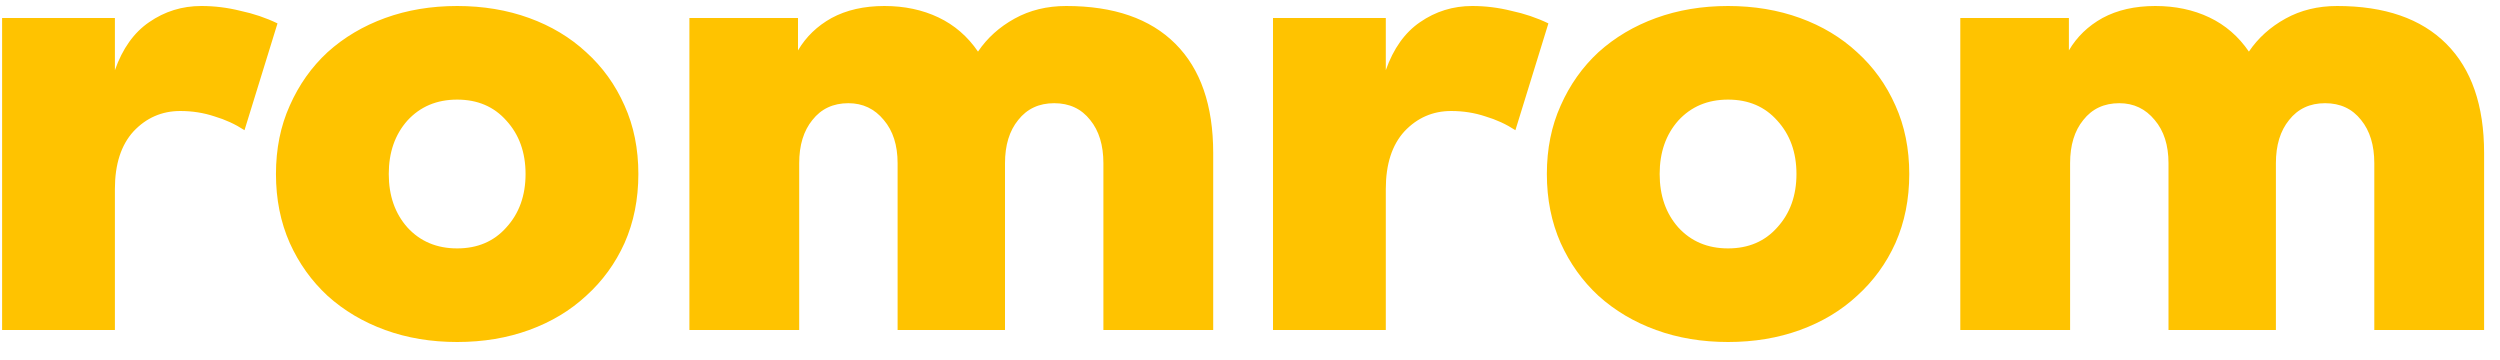 <svg width="125" height="18" viewBox="0 0 125 18" fill="none" xmlns="http://www.w3.org/2000/svg">
  <path d="M12.225 6.51C11.765 6.21 11.265 5.98 10.725 5.82C10.185 5.64 9.615 5.55 9.015 5.55C8.095 5.55 7.315 5.89 6.675 6.57C6.055 7.25 5.745 8.21 5.745 9.45V16.5H0.105V0.9H5.745V3.51C6.125 2.43 6.695 1.63 7.455 1.11C8.235 0.57 9.105 0.3 10.065 0.3C10.725 0.3 11.375 0.38 12.015 0.54C12.675 0.68 13.295 0.89 13.875 1.17L12.225 6.51ZM13.798 8.7C13.798 7.44 14.028 6.3 14.488 5.28C14.948 4.24 15.578 3.35 16.378 2.61C17.198 1.87 18.158 1.3 19.258 0.9C20.358 0.5 21.558 0.3 22.858 0.3C24.158 0.3 25.358 0.5 26.458 0.9C27.558 1.3 28.508 1.87 29.308 2.61C30.128 3.35 30.768 4.24 31.228 5.28C31.688 6.3 31.918 7.44 31.918 8.7C31.918 9.96 31.688 11.11 31.228 12.15C30.768 13.17 30.128 14.05 29.308 14.79C28.508 15.53 27.558 16.1 26.458 16.5C25.358 16.9 24.158 17.1 22.858 17.1C21.558 17.1 20.358 16.9 19.258 16.5C18.158 16.1 17.198 15.53 16.378 14.79C15.578 14.05 14.948 13.17 14.488 12.15C14.028 11.11 13.798 9.96 13.798 8.7ZM19.438 8.7C19.438 9.78 19.748 10.67 20.368 11.37C21.008 12.07 21.838 12.42 22.858 12.42C23.878 12.42 24.698 12.07 25.318 11.37C25.958 10.67 26.278 9.78 26.278 8.7C26.278 7.62 25.958 6.73 25.318 6.03C24.698 5.33 23.878 4.98 22.858 4.98C21.838 4.98 21.008 5.33 20.368 6.03C19.748 6.73 19.438 7.62 19.438 8.7ZM55.17 16.5V8.16C55.17 7.26 54.95 6.54 54.51 6C54.07 5.44 53.47 5.16 52.71 5.16C51.95 5.16 51.35 5.44 50.91 6C50.47 6.54 50.25 7.26 50.25 8.16V16.5H44.88V8.16C44.88 7.26 44.65 6.54 44.19 6C43.73 5.44 43.14 5.16 42.42 5.16C41.66 5.16 41.06 5.44 40.62 6C40.18 6.54 39.96 7.26 39.96 8.16V16.5H34.47V0.9H39.9V2.52C40.3 1.84 40.86 1.3 41.58 0.9C42.32 0.5 43.2 0.3 44.22 0.3C45.22 0.3 46.12 0.49 46.92 0.87C47.72 1.25 48.38 1.82 48.9 2.58C49.36 1.9 49.97 1.35 50.73 0.93C51.49 0.51 52.35 0.3 53.31 0.3C55.69 0.3 57.51 0.93 58.77 2.19C60.03 3.45 60.66 5.27 60.66 7.65V16.5H55.17ZM75.77 6.51C75.31 6.21 74.81 5.98 74.27 5.82C73.73 5.64 73.16 5.55 72.56 5.55C71.64 5.55 70.86 5.89 70.22 6.57C69.6 7.25 69.29 8.21 69.29 9.45V16.5H63.65V0.9H69.29V3.51C69.67 2.43 70.24 1.63 71 1.11C71.78 0.57 72.65 0.3 73.61 0.3C74.27 0.3 74.92 0.38 75.56 0.54C76.22 0.68 76.84 0.89 77.42 1.17L75.77 6.51ZM77.343 8.7C77.343 7.44 77.573 6.3 78.033 5.28C78.493 4.24 79.123 3.35 79.923 2.61C80.743 1.87 81.703 1.3 82.803 0.9C83.903 0.5 85.103 0.3 86.403 0.3C87.703 0.3 88.903 0.5 90.003 0.9C91.103 1.3 92.053 1.87 92.853 2.61C93.673 3.35 94.313 4.24 94.773 5.28C95.233 6.3 95.463 7.44 95.463 8.7C95.463 9.96 95.233 11.11 94.773 12.15C94.313 13.17 93.673 14.05 92.853 14.79C92.053 15.53 91.103 16.1 90.003 16.5C88.903 16.9 87.703 17.1 86.403 17.1C85.103 17.1 83.903 16.9 82.803 16.5C81.703 16.1 80.743 15.53 79.923 14.79C79.123 14.05 78.493 13.17 78.033 12.15C77.573 11.11 77.343 9.96 77.343 8.7ZM82.983 8.7C82.983 9.78 83.293 10.67 83.913 11.37C84.553 12.07 85.383 12.42 86.403 12.42C87.423 12.42 88.243 12.07 88.863 11.37C89.503 10.67 89.823 9.78 89.823 8.7C89.823 7.62 89.503 6.73 88.863 6.03C88.243 5.33 87.423 4.98 86.403 4.98C85.383 4.98 84.553 5.33 83.913 6.03C83.293 6.73 82.983 7.62 82.983 8.7ZM118.715 16.5V8.16C118.715 7.26 118.495 6.54 118.055 6C117.615 5.44 117.015 5.16 116.255 5.16C115.495 5.16 114.895 5.44 114.455 6C114.015 6.54 113.795 7.26 113.795 8.16V16.5H108.425V8.16C108.425 7.26 108.195 6.54 107.735 6C107.275 5.44 106.685 5.16 105.965 5.16C105.205 5.16 104.605 5.44 104.165 6C103.725 6.54 103.505 7.26 103.505 8.16V16.5H98.015V0.9H103.445V2.52C103.845 1.84 104.405 1.3 105.125 0.9C105.865 0.5 106.745 0.3 107.765 0.3C108.765 0.3 109.665 0.49 110.465 0.87C111.265 1.25 111.925 1.82 112.445 2.58C112.905 1.9 113.515 1.35 114.275 0.93C115.035 0.51 115.895 0.3 116.855 0.3C119.235 0.3 121.055 0.93 122.315 2.19C123.575 3.45 124.205 5.27 124.205 7.65V16.5H118.715Z" fill="#FFC300"/>
</svg>
